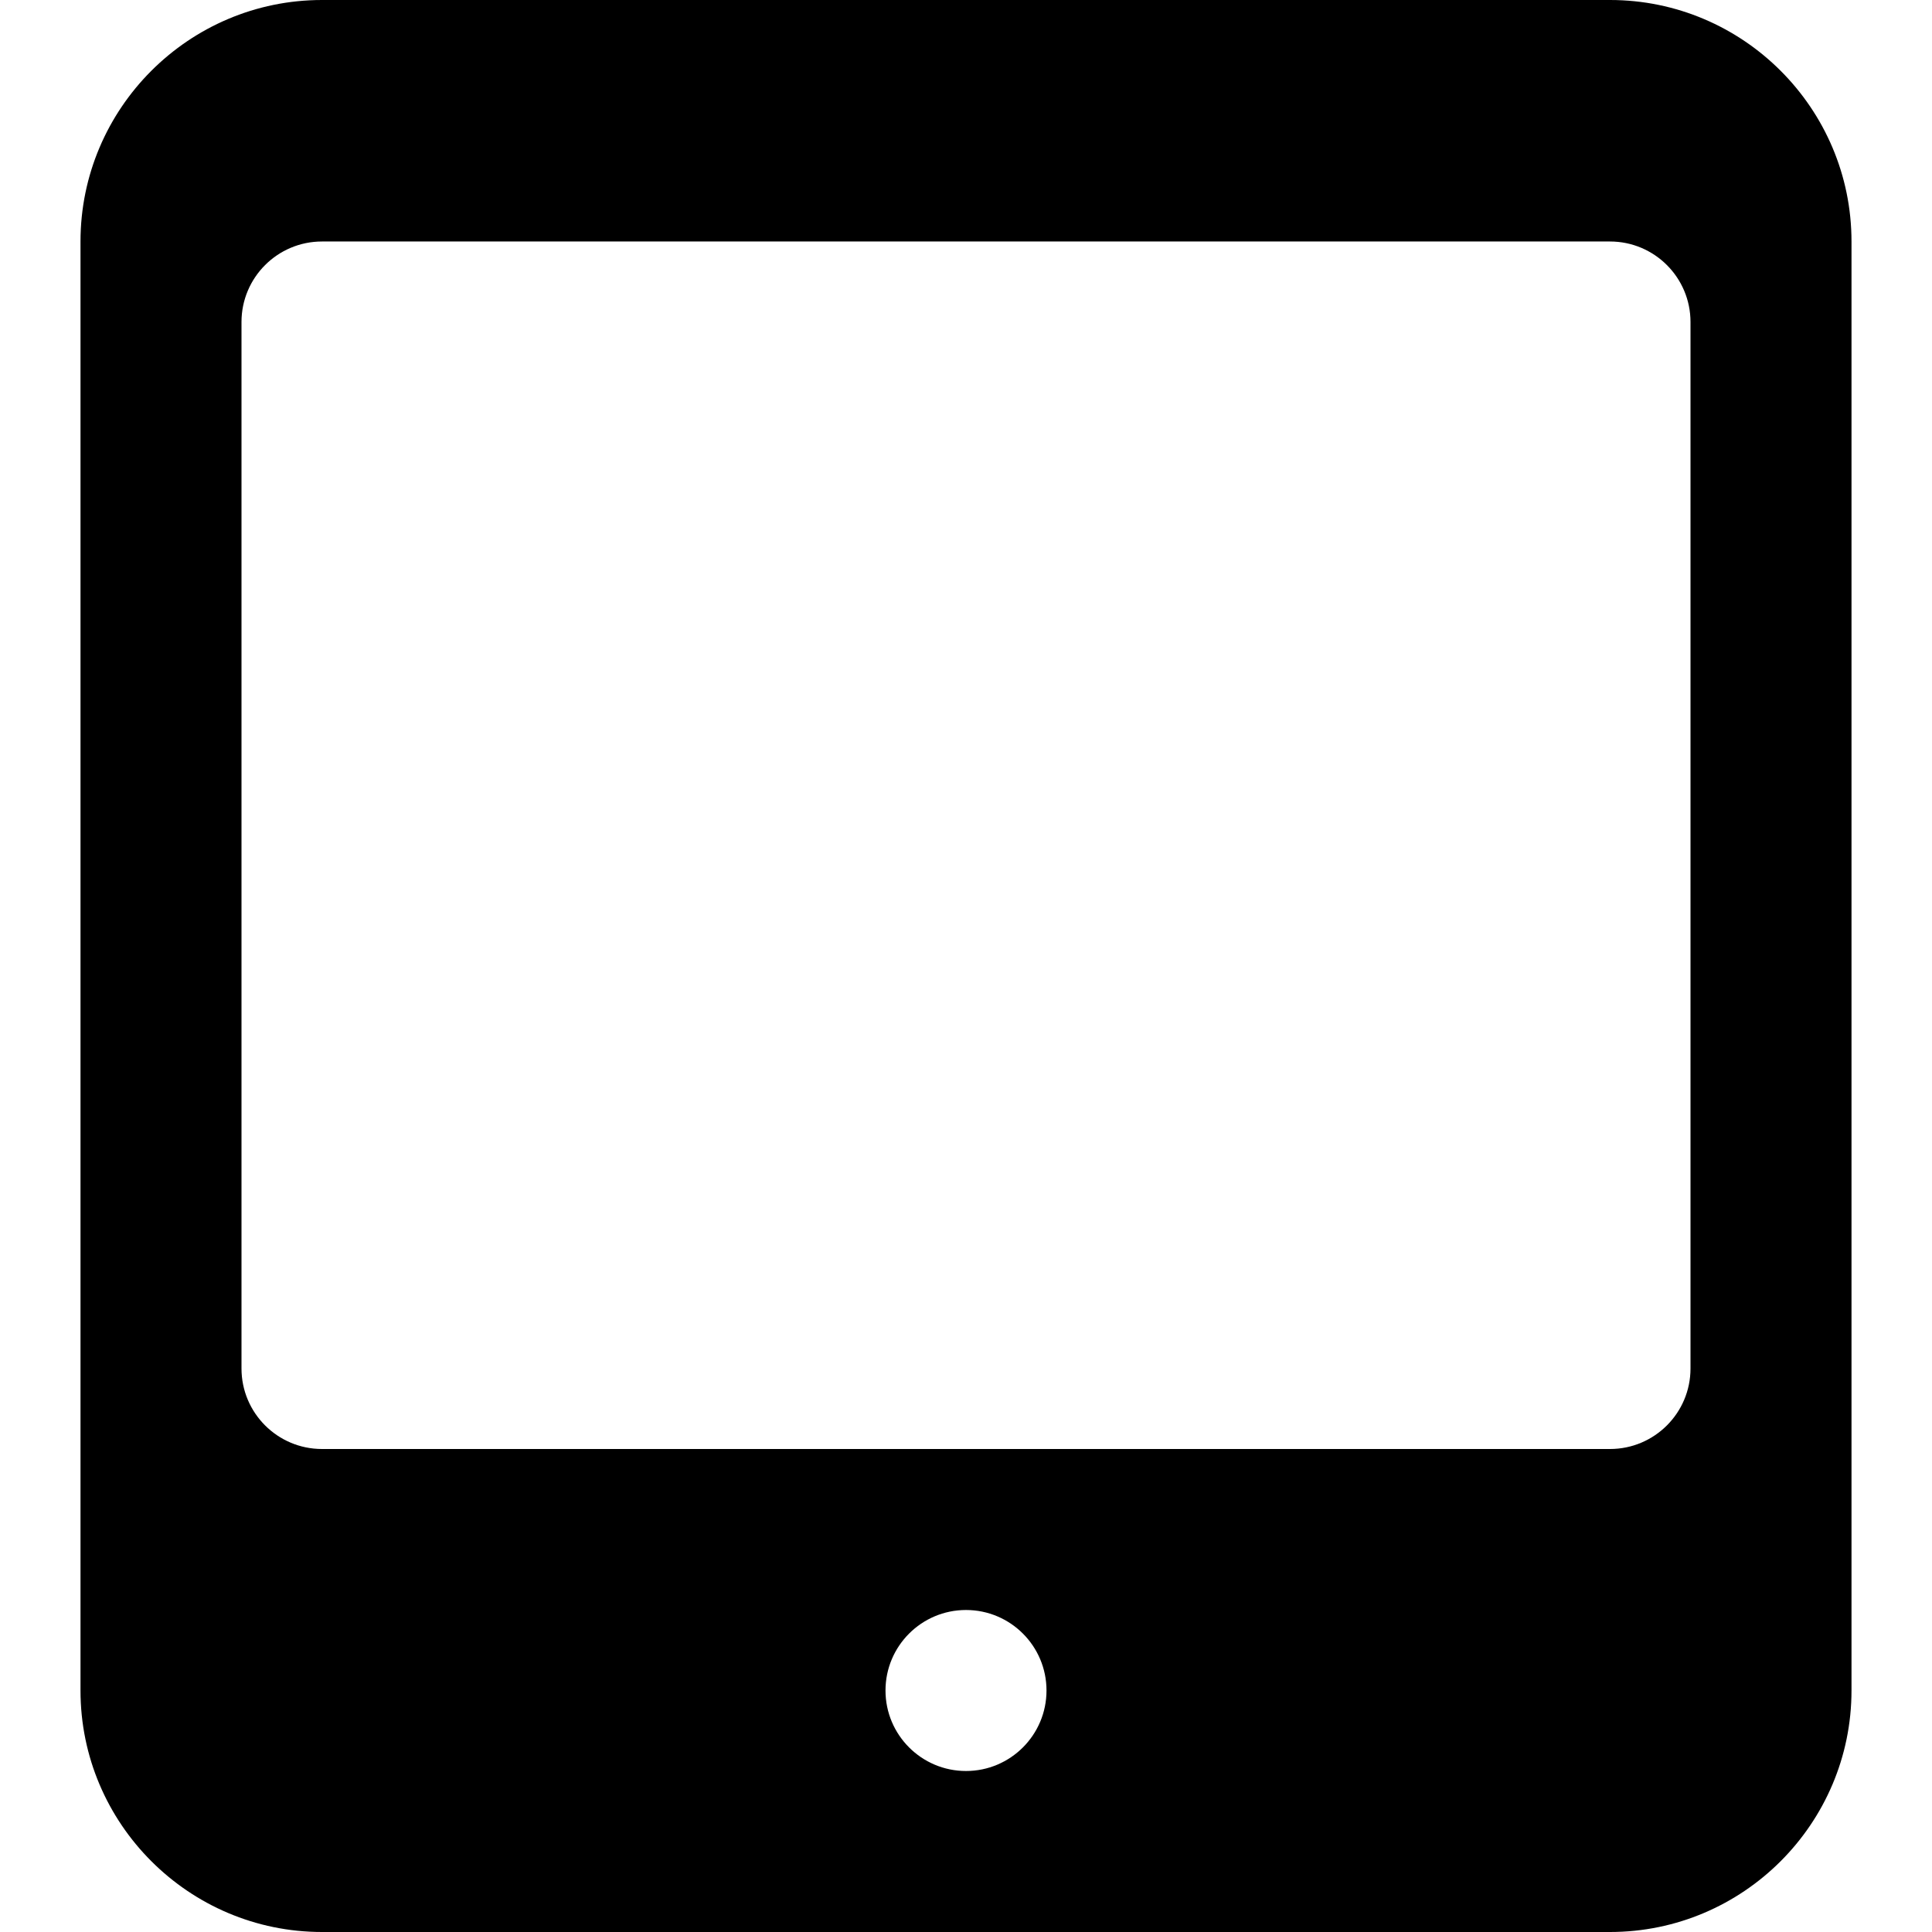<!-- Generated by IcoMoon.io -->
<svg version="1.1" xmlns="http://www.w3.org/2000/svg" width="24" height="24" viewBox="0 0 24 24">
<title>tablet-full</title>
<path d="M20 0h-16c-1.654 0-3 1.346-3 3v18c0 1.654 1.346 3 3 3h16c1.654 0 3-1.346 3-3v-18c0-1.654-1.346-3-3-3zM12 22c-0.552 0-1-0.448-1-1s0.448-1 1-1 1 0.448 1 1-0.448 1-1 1zM21 17c0 0.552-0.448 1-1 1h-16c-0.552 0-1-0.448-1-1v-13c0-0.552 0.448-1 1-1h16c0.552 0 1 0.448 1 1v13z"></path>
</svg>
